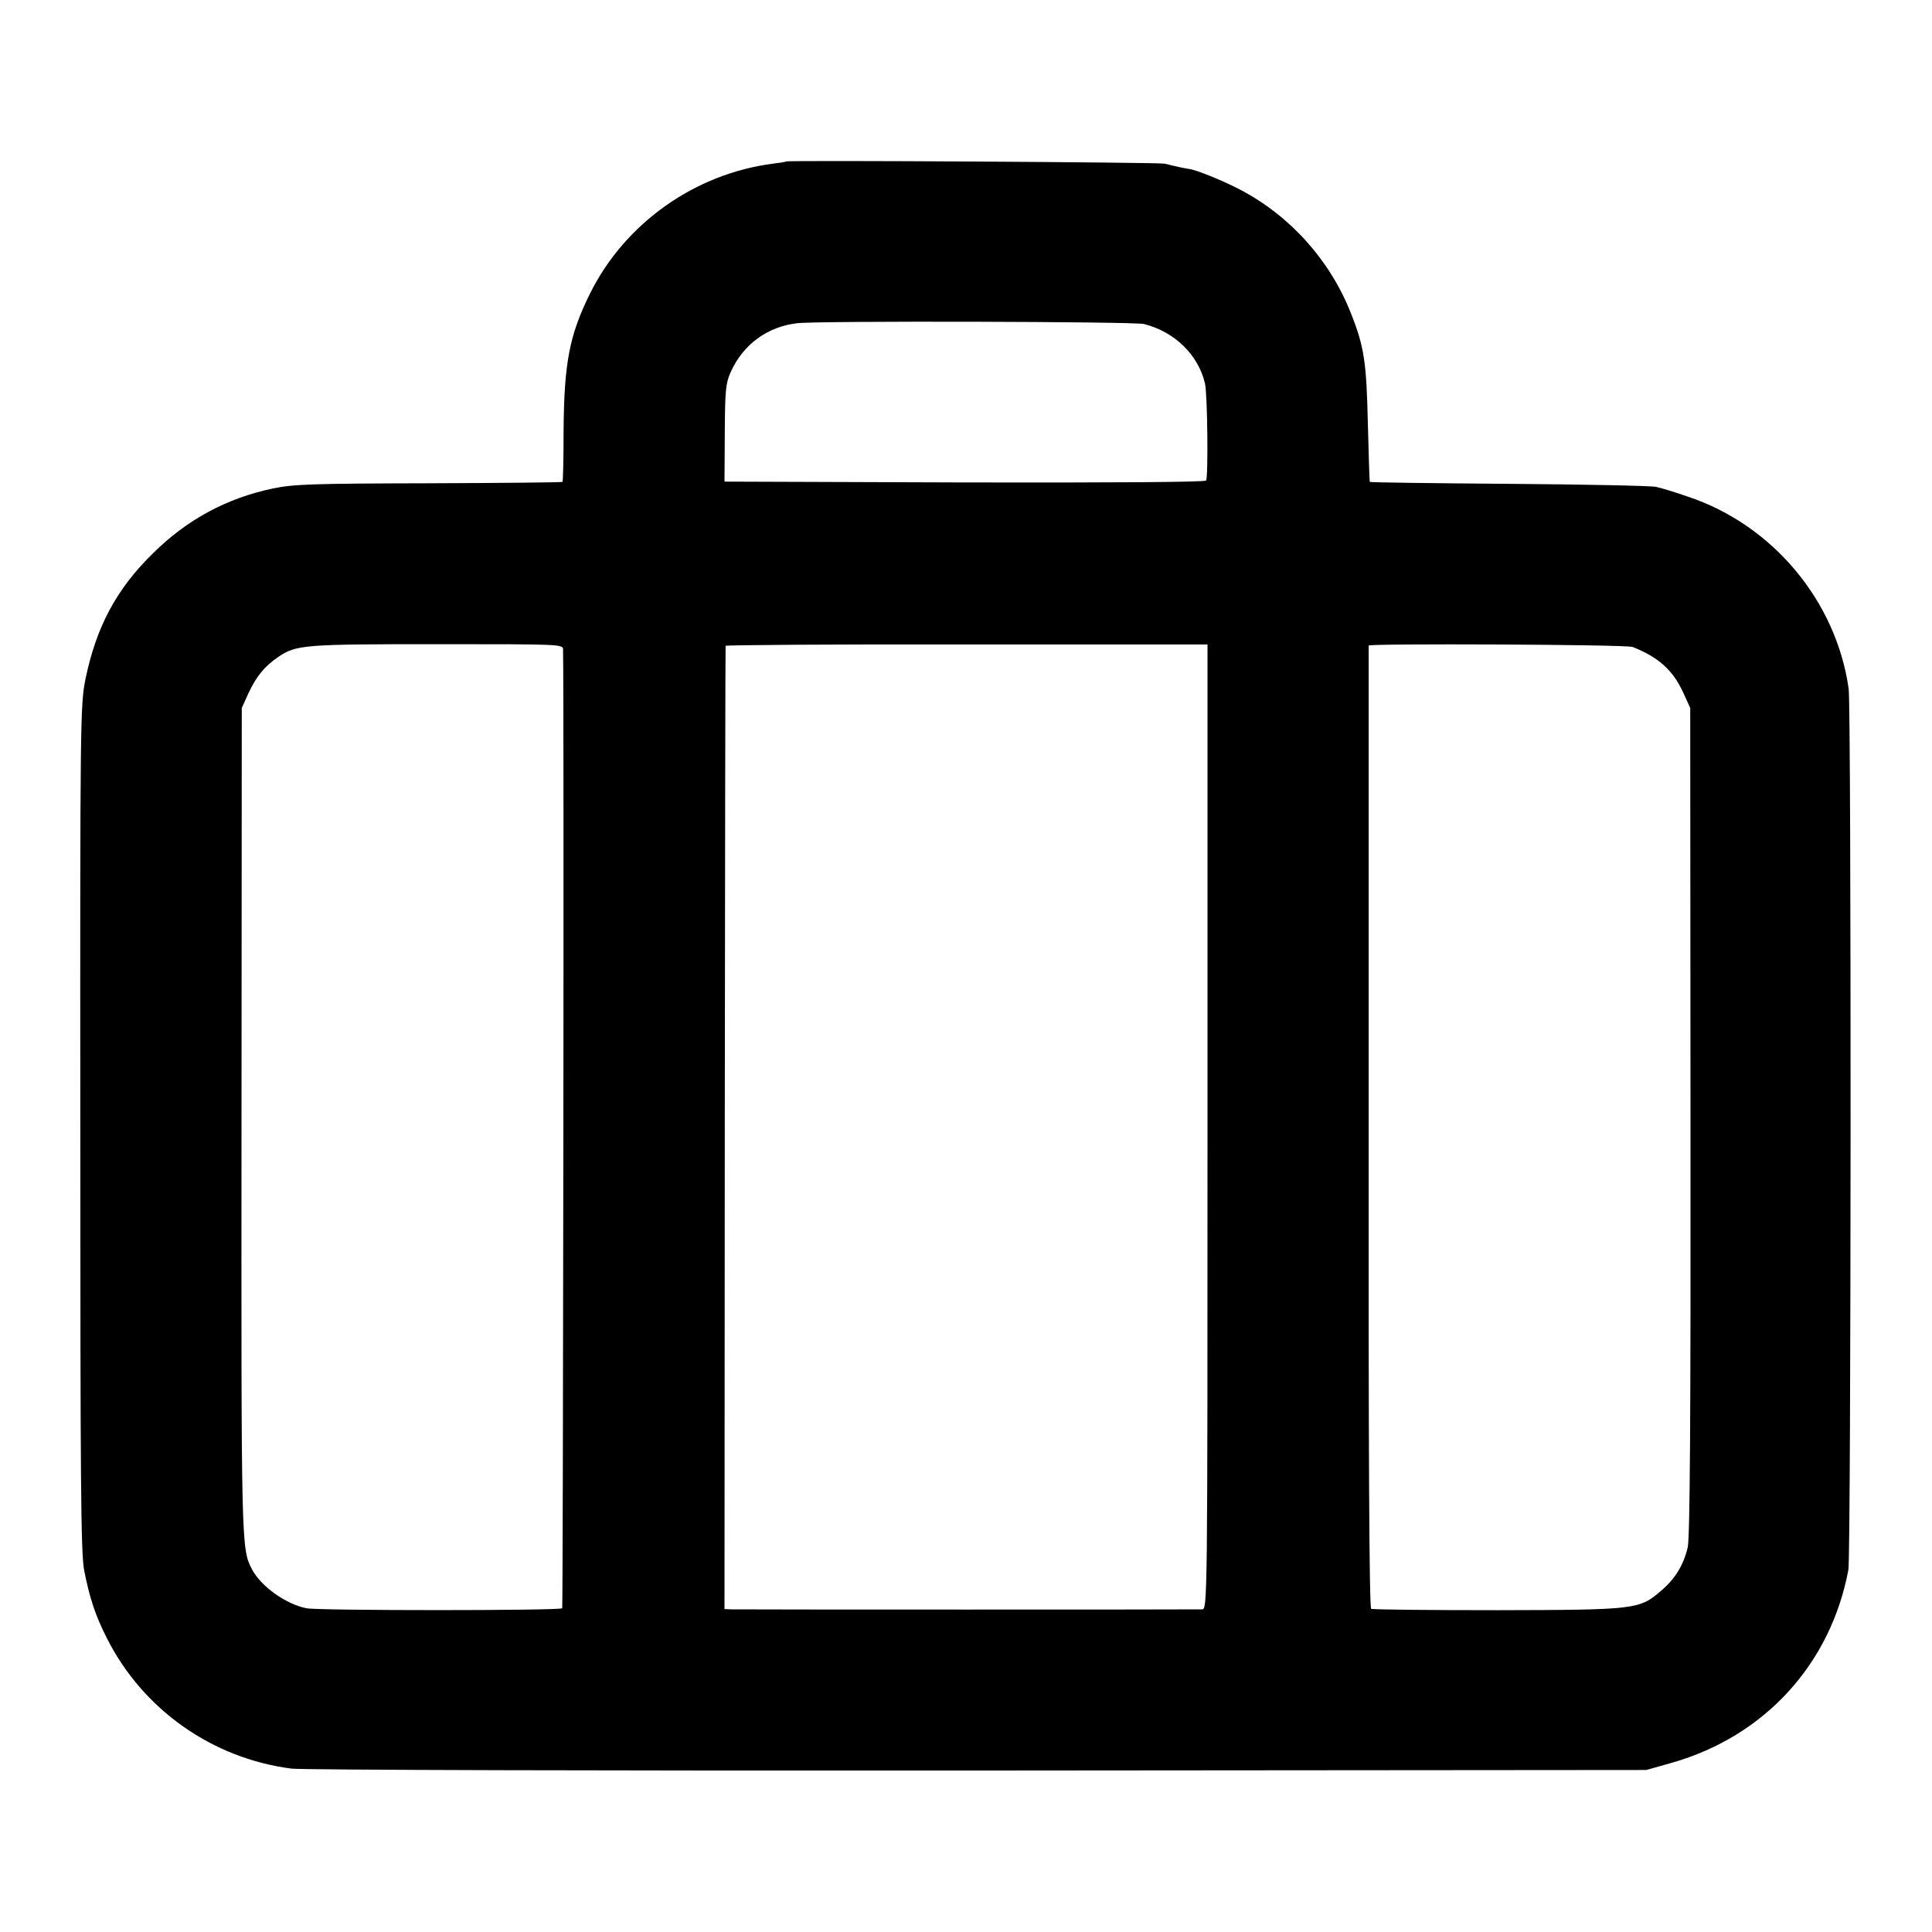 <?xml version="1.0" standalone="no"?>
<!DOCTYPE svg PUBLIC "-//W3C//DTD SVG 20010904//EN"
 "http://www.w3.org/TR/2001/REC-SVG-20010904/DTD/svg10.dtd">
<svg version="1.0" xmlns="http://www.w3.org/2000/svg"
 width="700pt" height="700pt" viewBox="0 0 700 700"
 preserveAspectRatio="xMidYMid meet">
<g transform="translate(0,700) scale(0.1,-0.1)"
fill="#000000" stroke="none">
<path d="M2848 6415 c-2 -2 -23 -5 -48 -8 -284 -37 -537 -217 -663 -472 -74
-150 -93 -250 -95 -493 0 -101 -2 -186 -4 -188 -3 -2 -220 -4 -484 -5 -421 -1
-489 -3 -566 -19 -166 -35 -310 -112 -434 -235 -132 -129 -205 -266 -244 -454
-19 -93 -20 -140 -19 -1626 0 -1294 2 -1542 14 -1605 20 -101 40 -162 82 -245
130 -258 381 -436 669 -473 34 -5 1152 -8 2485 -7 l2424 2 92 26 c337 96 576
358 640 699 10 53 11 3123 1 3193 -45 317 -275 593 -581 695 -45 16 -98 32
-117 36 -19 4 -260 9 -535 11 -274 2 -500 5 -502 7 -1 1 -4 96 -7 212 -5 222
-13 279 -63 403 -75 189 -220 350 -400 444 -63 33 -162 73 -186 75 -9 1 -52
10 -87 19 -23 5 -1366 13 -1372 8z m1297 -589 c111 -28 197 -112 221 -216 9
-41 12 -336 4 -351 -4 -6 -334 -8 -876 -7 l-869 3 1 175 c1 153 3 181 21 221
45 101 134 166 242 178 79 9 1221 6 1256 -3z m-2105 -1180 c4 -170 0 -3468 -3
-3473 -5 -9 -886 -9 -927 0 -75 15 -165 80 -197 141 -39 75 -39 79 -38 1621
l1 1500 25 55 c29 61 57 95 106 129 66 45 92 47 576 47 455 0 457 0 457 -20z
m2335 -1728 c0 -1742 0 -1748 -20 -1749 -26 -1 -1673 -1 -1705 0 l-25 1 1
1743 c1 958 2 1744 3 1747 0 3 394 6 873 5 l873 0 0 -1747z m1540 1738 c94
-37 146 -84 183 -164 l26 -57 1 -1495 c1 -1085 -2 -1509 -10 -1546 -15 -64
-45 -114 -97 -158 -78 -67 -89 -69 -591 -70 -247 0 -453 2 -459 5 -7 4 -10
593 -9 1745 0 957 0 1742 0 1745 1 8 933 4 956 -5z"/>
</g>
</svg>
